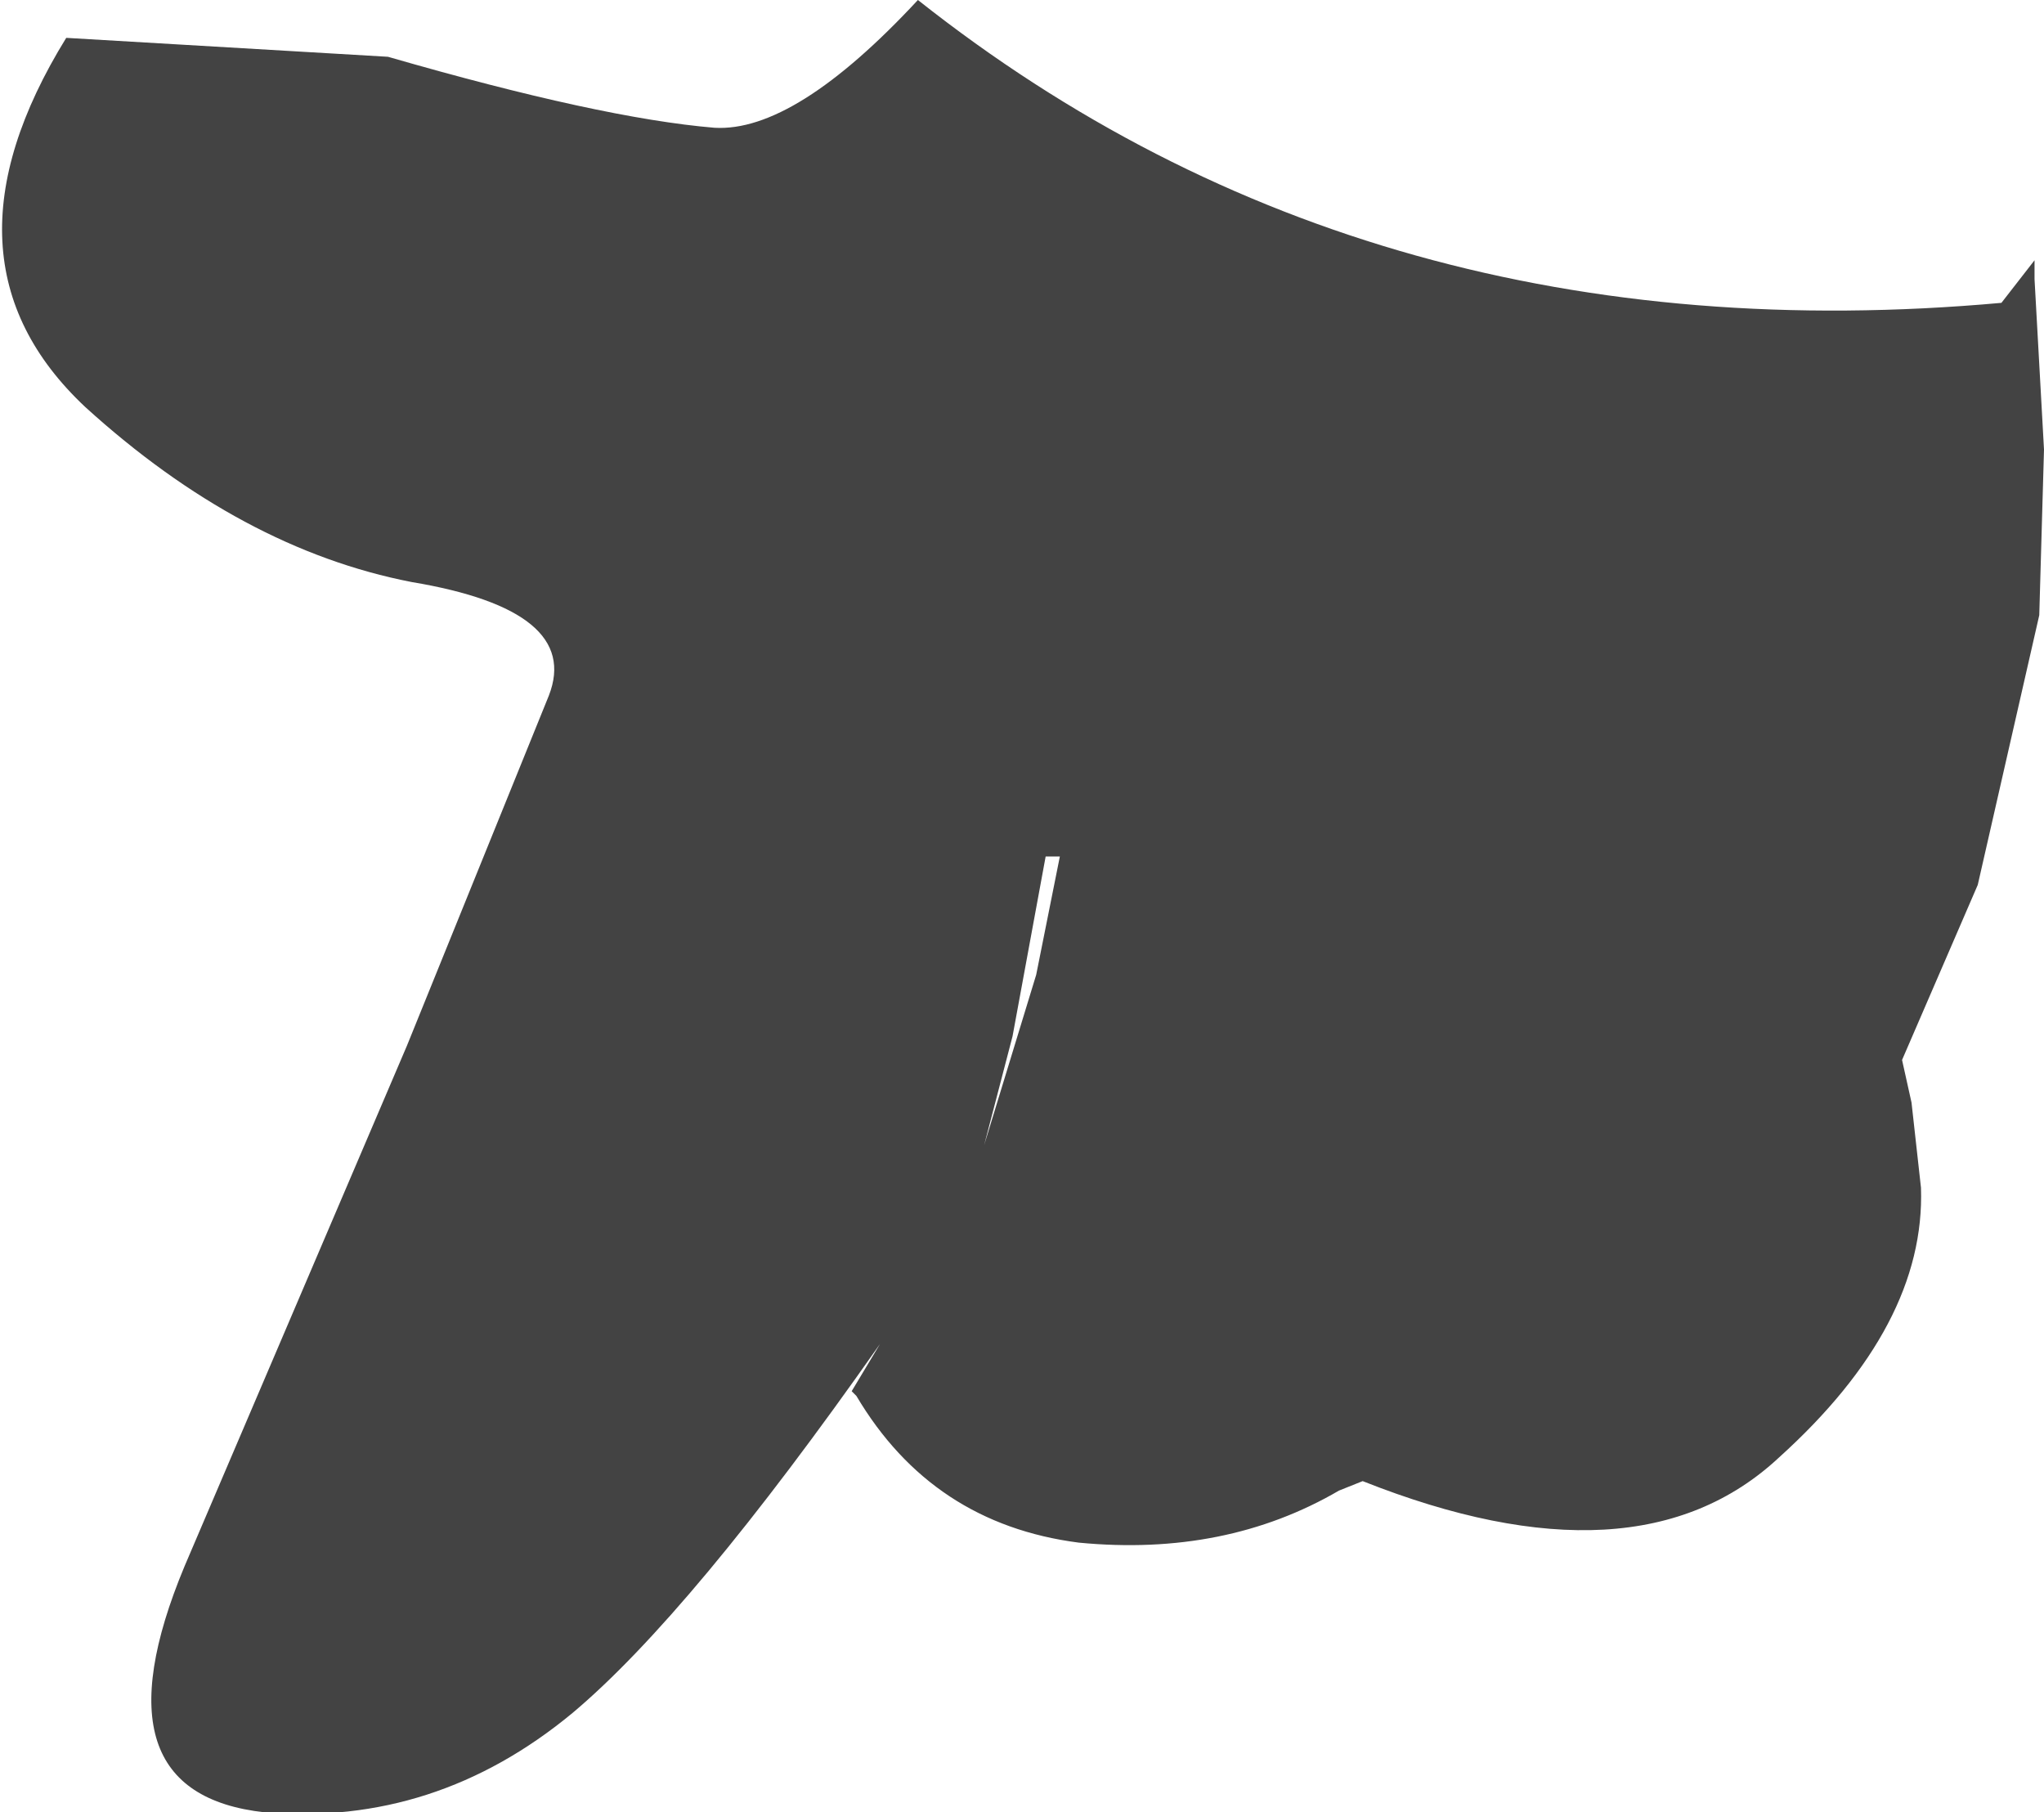 <?xml version="1.0" encoding="UTF-8" standalone="no"?>
<svg xmlns:xlink="http://www.w3.org/1999/xlink" height="19.15px" width="21.6px" xmlns="http://www.w3.org/2000/svg">
  <g transform="matrix(1.0, 0.0, 0.0, 1.0, 10.8, 9.55)">
    <path d="M-1.5 4.65 Q-3.5 7.5 -4.75 8.55 -6.2 9.75 -8.0 9.6 -9.85 9.4 -8.85 7.0 L-6.5 1.5 -5.0 -2.2 Q-4.65 -3.1 -6.45 -3.4 -8.25 -3.75 -9.9 -5.25 -11.55 -6.8 -10.1 -9.15 L-6.7 -8.95 Q-4.45 -8.3 -3.25 -8.2 -2.4 -8.15 -1.1 -9.55 3.7 -5.75 10.35 -6.35 L10.7 -6.8 10.7 -6.6 10.8 -4.8 10.75 -3.05 10.1 -0.2 9.3 1.65 9.4 2.1 9.5 3.0 Q9.55 4.45 8.0 5.85 6.5 7.25 3.6 6.1 L3.35 6.2 Q2.15 6.9 0.6 6.75 -0.95 6.55 -1.75 5.2 L-1.8 5.15 -1.5 4.65 M-0.4 2.55 L0.15 0.75 0.4 -0.5 0.25 -0.5 -0.1 1.4 -0.4 2.55" fill="#434343" fill-rule="evenodd" stroke="none"/>
  </g>
</svg>
